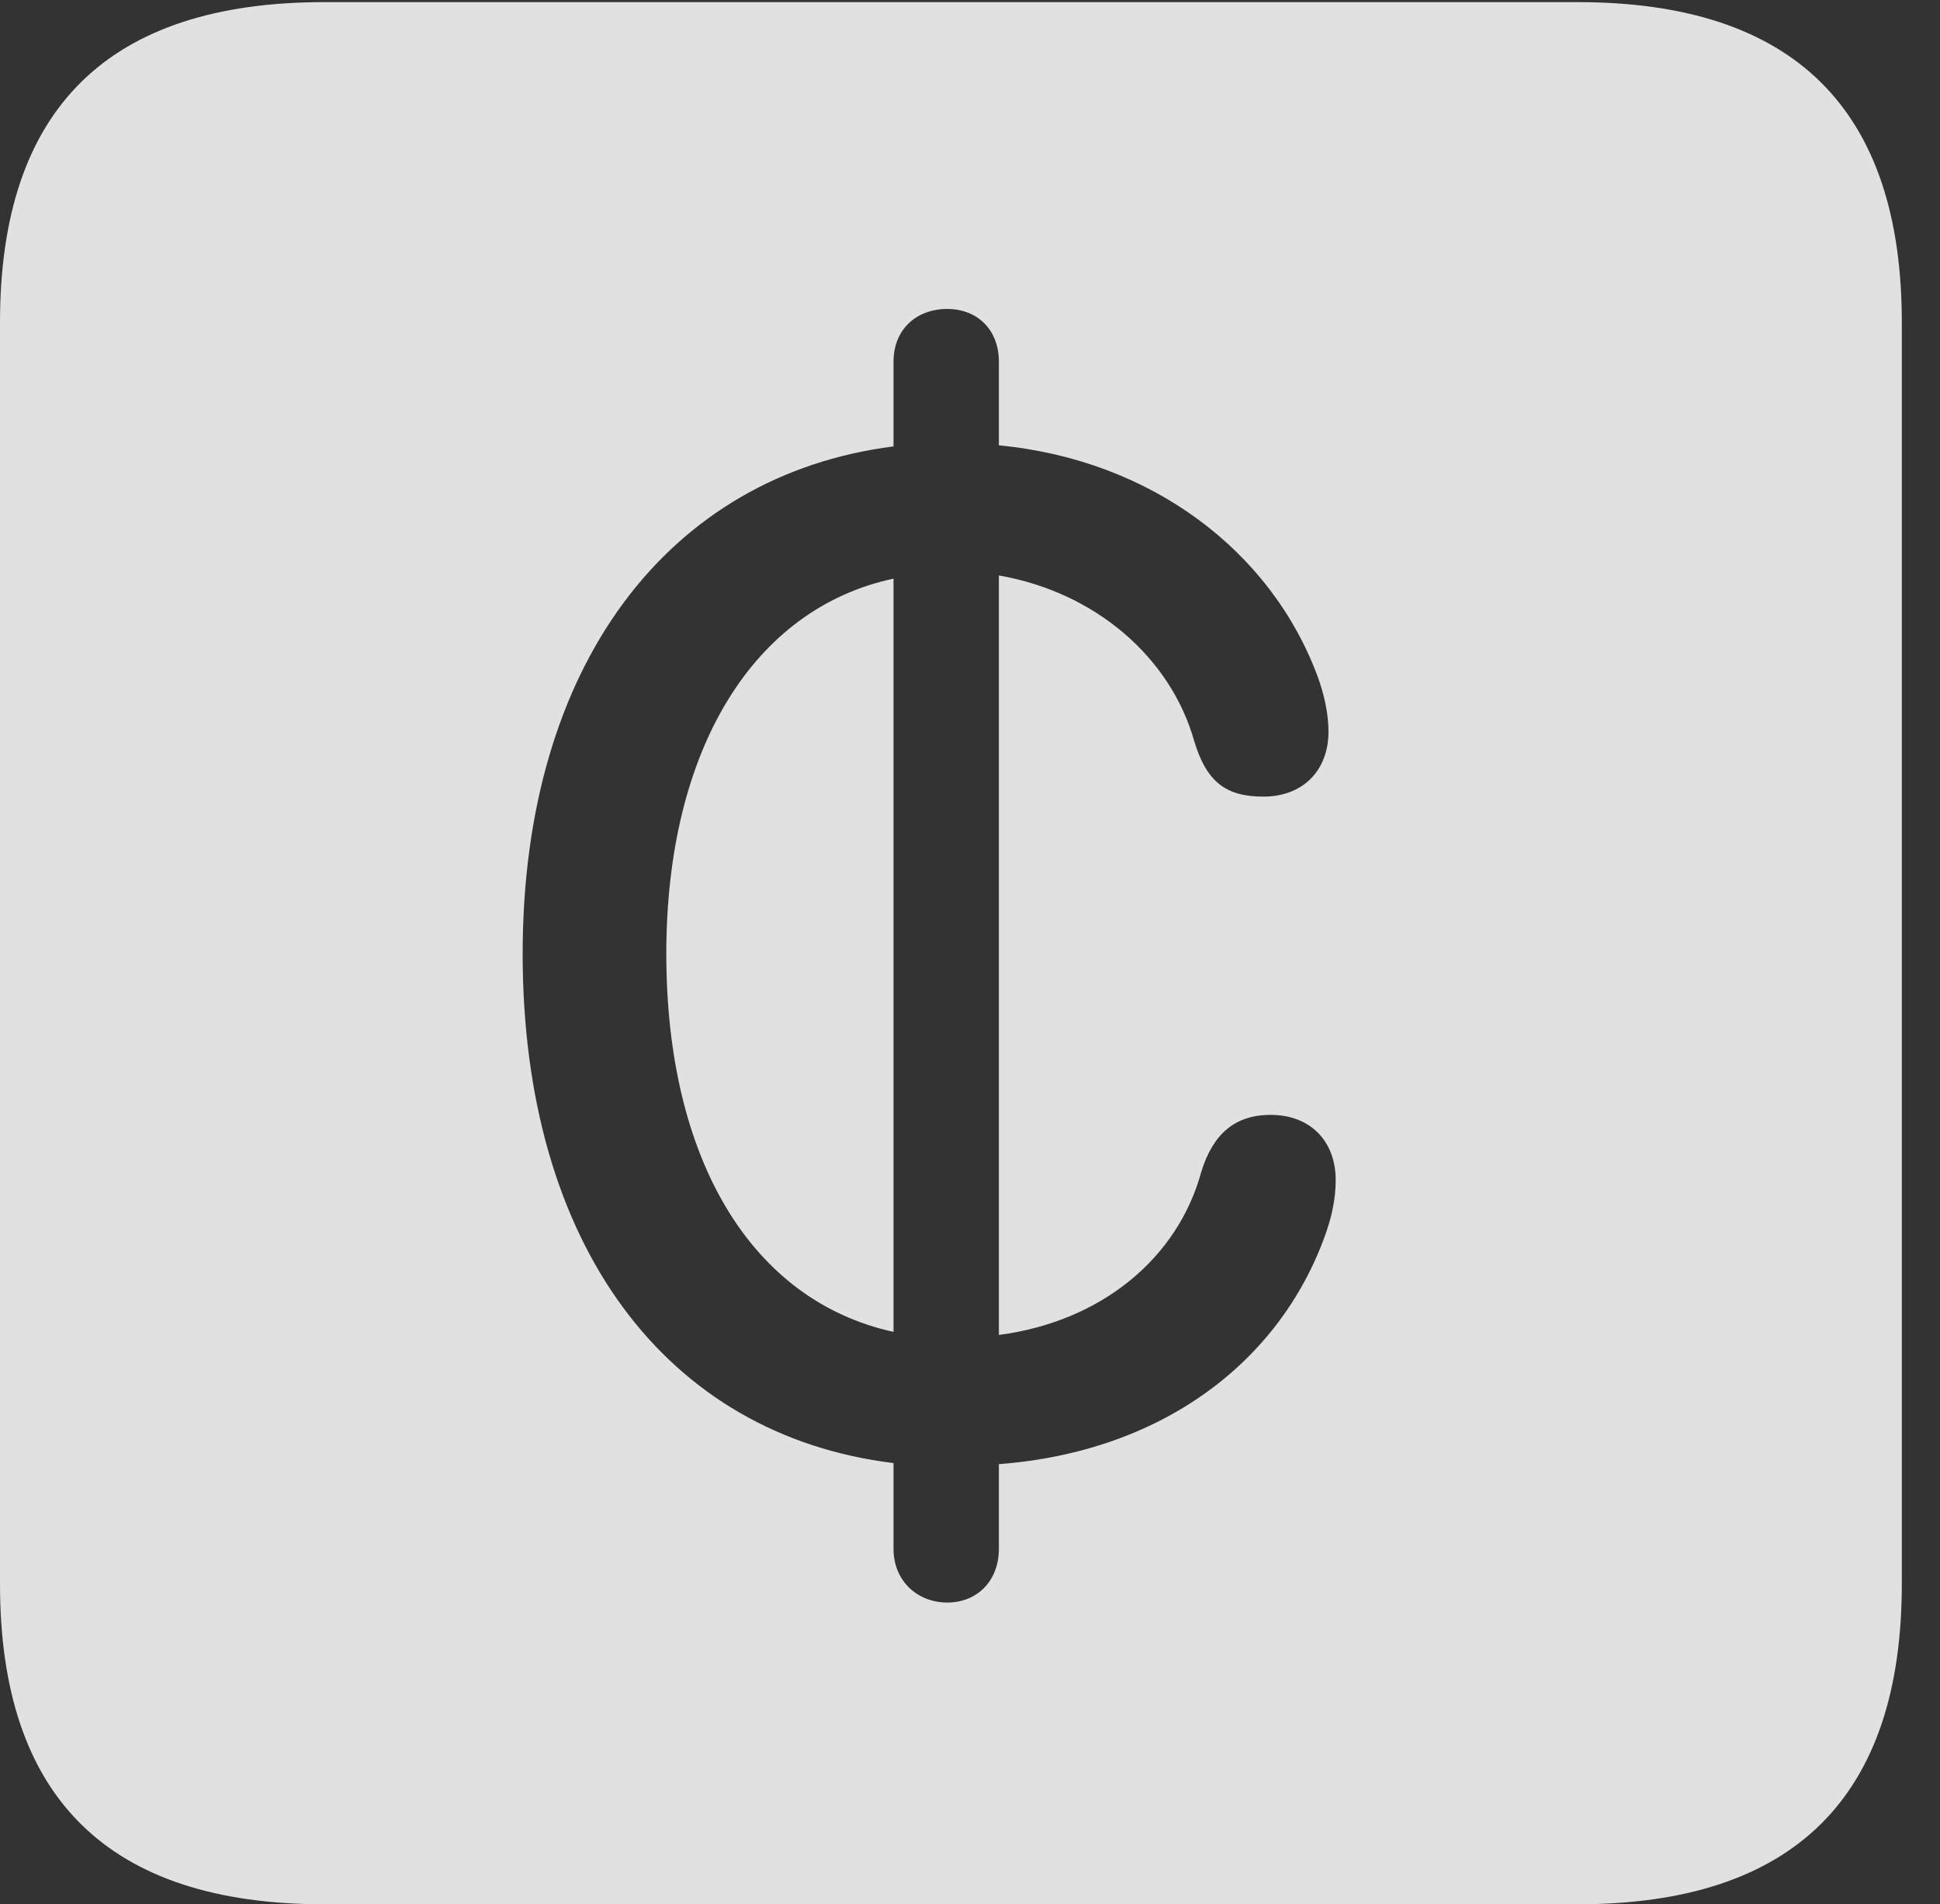 <?xml version="1.0" encoding="UTF-8"?>
<!--Generator: Apple Native CoreSVG 232.5-->
<!DOCTYPE svg
PUBLIC "-//W3C//DTD SVG 1.1//EN"
       "http://www.w3.org/Graphics/SVG/1.1/DTD/svg11.dtd">
<svg version="1.1" xmlns="http://www.w3.org/2000/svg" xmlns:xlink="http://www.w3.org/1999/xlink" width="18.34" height="17.998">
 <rect width="100%" height="100%" fill="#333333" stroke="none"/>
 <g>
  <rect height="17.998" opacity="0" width="18.34" x="0" y="0"/>
  <path d="M17.979 3.047L17.979 14.971C17.979 16.982 16.963 17.998 14.912 17.998L3.066 17.998C1.025 17.998 0 16.992 0 14.971L0 3.047C0 1.025 1.025 0.02 3.066 0.02L14.912 0.02C16.963 0.02 17.979 1.035 17.979 3.047ZM8.447 3.418L8.447 4.219C6.309 4.492 4.941 6.299 4.941 9.014C4.941 11.768 6.299 13.565 8.447 13.828L8.447 14.639C8.447 14.941 8.672 15.146 8.955 15.146C9.238 15.146 9.443 14.941 9.443 14.639L9.443 13.838C10.986 13.721 12.1 12.871 12.529 11.67C12.588 11.504 12.627 11.338 12.627 11.152C12.627 10.791 12.393 10.537 12.012 10.537C11.67 10.537 11.465 10.723 11.357 11.074C11.133 11.895 10.41 12.49 9.443 12.617L9.443 5.439C10.352 5.596 11.065 6.211 11.289 7.002C11.406 7.393 11.592 7.529 11.943 7.529C12.315 7.529 12.559 7.285 12.559 6.914C12.559 6.748 12.52 6.572 12.461 6.406C12.021 5.205 10.879 4.346 9.443 4.209L9.443 3.418C9.443 3.115 9.238 2.92 8.955 2.92C8.662 2.92 8.447 3.115 8.447 3.418ZM8.447 12.588C7.109 12.295 6.299 10.967 6.299 9.014C6.299 7.09 7.119 5.752 8.447 5.469Z" fill="#ffffff" fill-opacity="0.85"/>
 </g>
</svg>
